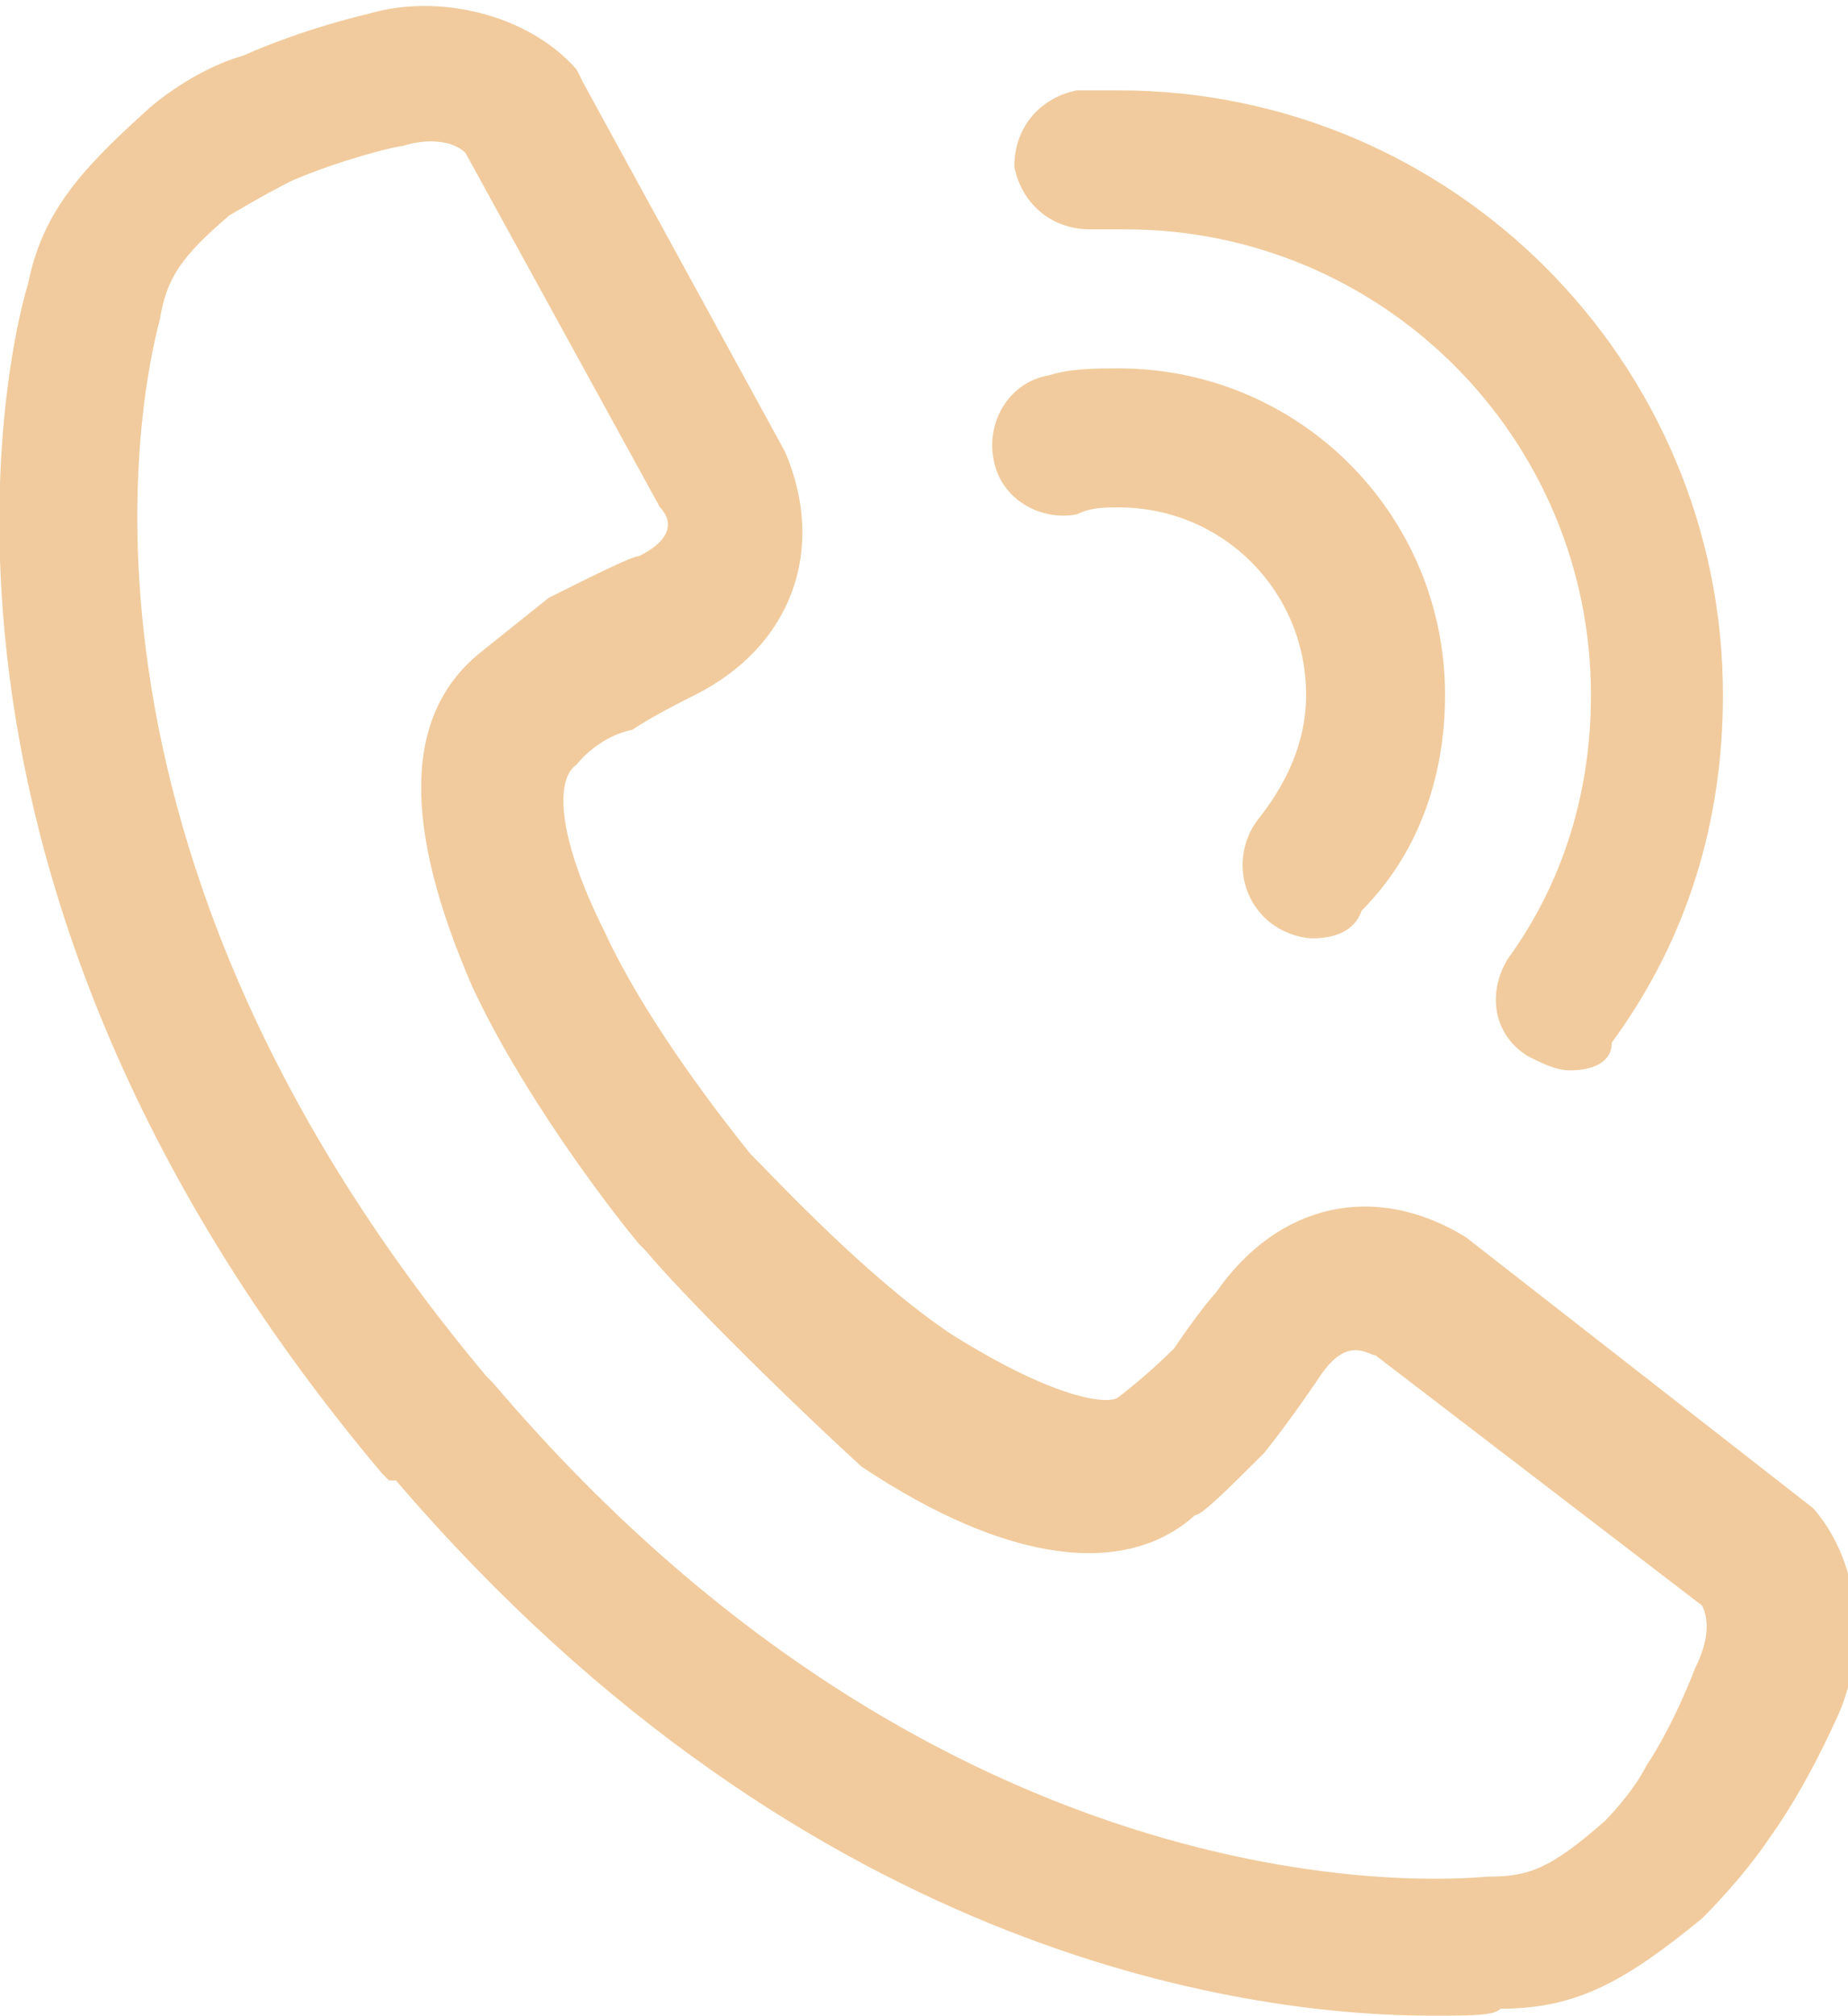 <?xml version="1.0" encoding="utf-8"?>
<!-- Generator: Adobe Illustrator 19.0.0, SVG Export Plug-In . SVG Version: 6.00 Build 0)  -->
<svg version="1.1" id="图层_1" xmlns="http://www.w3.org/2000/svg" xmlns:xlink="http://www.w3.org/1999/xlink" x="0px" y="0px"
	 viewBox="0 0 26.6 29" style="enable-background:new 0 0 26.6 29;" xml:space="preserve">
<style type="text/css">
	.st0{fill:#F1CB9D;}
</style>
<g id="XMLID_14_">
	<g id="XMLID_31_">
		<path id="XMLID_22_" class="st0" d="M20.6,29c-2.4,0-8.9-0.7-14.9-7.7l-0.1,0l-0.1-0.1C-2,12.3,0.3,4.4,0.4,4.1
			c0.2-1,0.7-1.6,1.7-2.5C2.2,1.5,2.8,1,3.5,0.8c0.9-0.4,1.8-0.6,1.8-0.6c1-0.3,2.3,0,3,0.8l0.1,0.2l2.9,5.3
			c0.6,1.4,0.1,2.8-1.3,3.5c-0.2,0.1-0.6,0.3-0.9,0.5C8.6,10.6,8.3,11,8.3,11C8,11.2,8,12,8.7,13.4c0.6,1.3,1.7,2.7,2.1,3.2
			c0.4,0.4,1.7,1.8,2.9,2.6c1.6,1,2.3,1,2.4,0.9c0,0,0.4-0.3,0.8-0.7c0.2-0.3,0.5-0.7,0.6-0.8c0.9-1.3,2.3-1.6,3.6-0.8l5,3.9
			c0.7,0.8,0.8,2.1,0.3,3.1c0,0,0,0,0,0c0,0-0.4,0.9-0.9,1.6c-0.4,0.6-0.9,1.1-1,1.2c-1.1,0.9-1.8,1.3-2.9,1.3
			C21.5,29,21.2,29,20.6,29z M7.1,19.9L7.1,19.9c6.8,8,14.2,7.1,14.3,7.1c0.6,0,0.9-0.1,1.7-0.8l0,0c0,0,0.4-0.4,0.6-0.8
			c0.4-0.6,0.7-1.4,0.7-1.4c0.2-0.4,0.2-0.7,0.1-0.9l-4.7-3.6c-0.1,0-0.4-0.3-0.8,0.3c0,0-0.4,0.6-0.8,1.1c-0.5,0.5-0.9,0.9-1,0.9
			c-1,0.9-2.7,0.7-4.8-0.7C11.2,20,9.8,18.6,9.3,18l-0.1-0.1c-0.5-0.6-1.7-2.2-2.4-3.7c-1-2.3-1-3.9,0.1-4.8c0,0,0.5-0.4,1-0.8
			C8.5,8.3,9.1,8,9.2,8c0.6-0.3,0.4-0.6,0.3-0.7L6.7,2.2C6.5,2,6.1,2,5.8,2.1c-0.1,0-0.9,0.2-1.6,0.5C3.8,2.8,3.3,3.1,3.3,3.1
			c-0.7,0.6-0.9,0.9-1,1.5C2.2,5,0.3,11.8,7,19.8l0,0L7.1,19.9z"/>
	</g>
	<g id="XMLID_30_">
		<path id="XMLID_21_" class="st0" d="M22.6,15.4c-0.2,0-0.4-0.1-0.6-0.2c-0.5-0.3-0.6-0.9-0.3-1.4c0.8-1.1,1.2-2.4,1.2-3.8
			c0-3.7-3-6.7-6.7-6.7c-0.2,0-0.3,0-0.5,0c-0.6,0-1-0.4-1.1-0.9c0-0.6,0.4-1,0.9-1.1c0.2,0,0.4,0,0.6,0c4.8,0,8.7,3.9,8.7,8.7
			c0,1.8-0.5,3.5-1.6,5C23.2,15.3,22.9,15.4,22.6,15.4z"/>
	</g>
	<g id="XMLID_29_">
		<path id="XMLID_20_" class="st0" d="M18.9,13.5c-0.2,0-0.5-0.1-0.7-0.3c-0.4-0.4-0.4-1-0.1-1.4c0.4-0.5,0.7-1.1,0.7-1.8
			c0-1.5-1.2-2.7-2.7-2.7c-0.2,0-0.4,0-0.6,0.1c-0.5,0.1-1.1-0.2-1.2-0.8c-0.1-0.5,0.2-1.1,0.8-1.2c0.3-0.1,0.7-0.1,1-0.1
			c2.6,0,4.7,2.1,4.7,4.7c0,1.2-0.4,2.3-1.2,3.1C19.5,13.4,19.2,13.5,18.9,13.5z"/>
	</g>
</g>
</svg>
